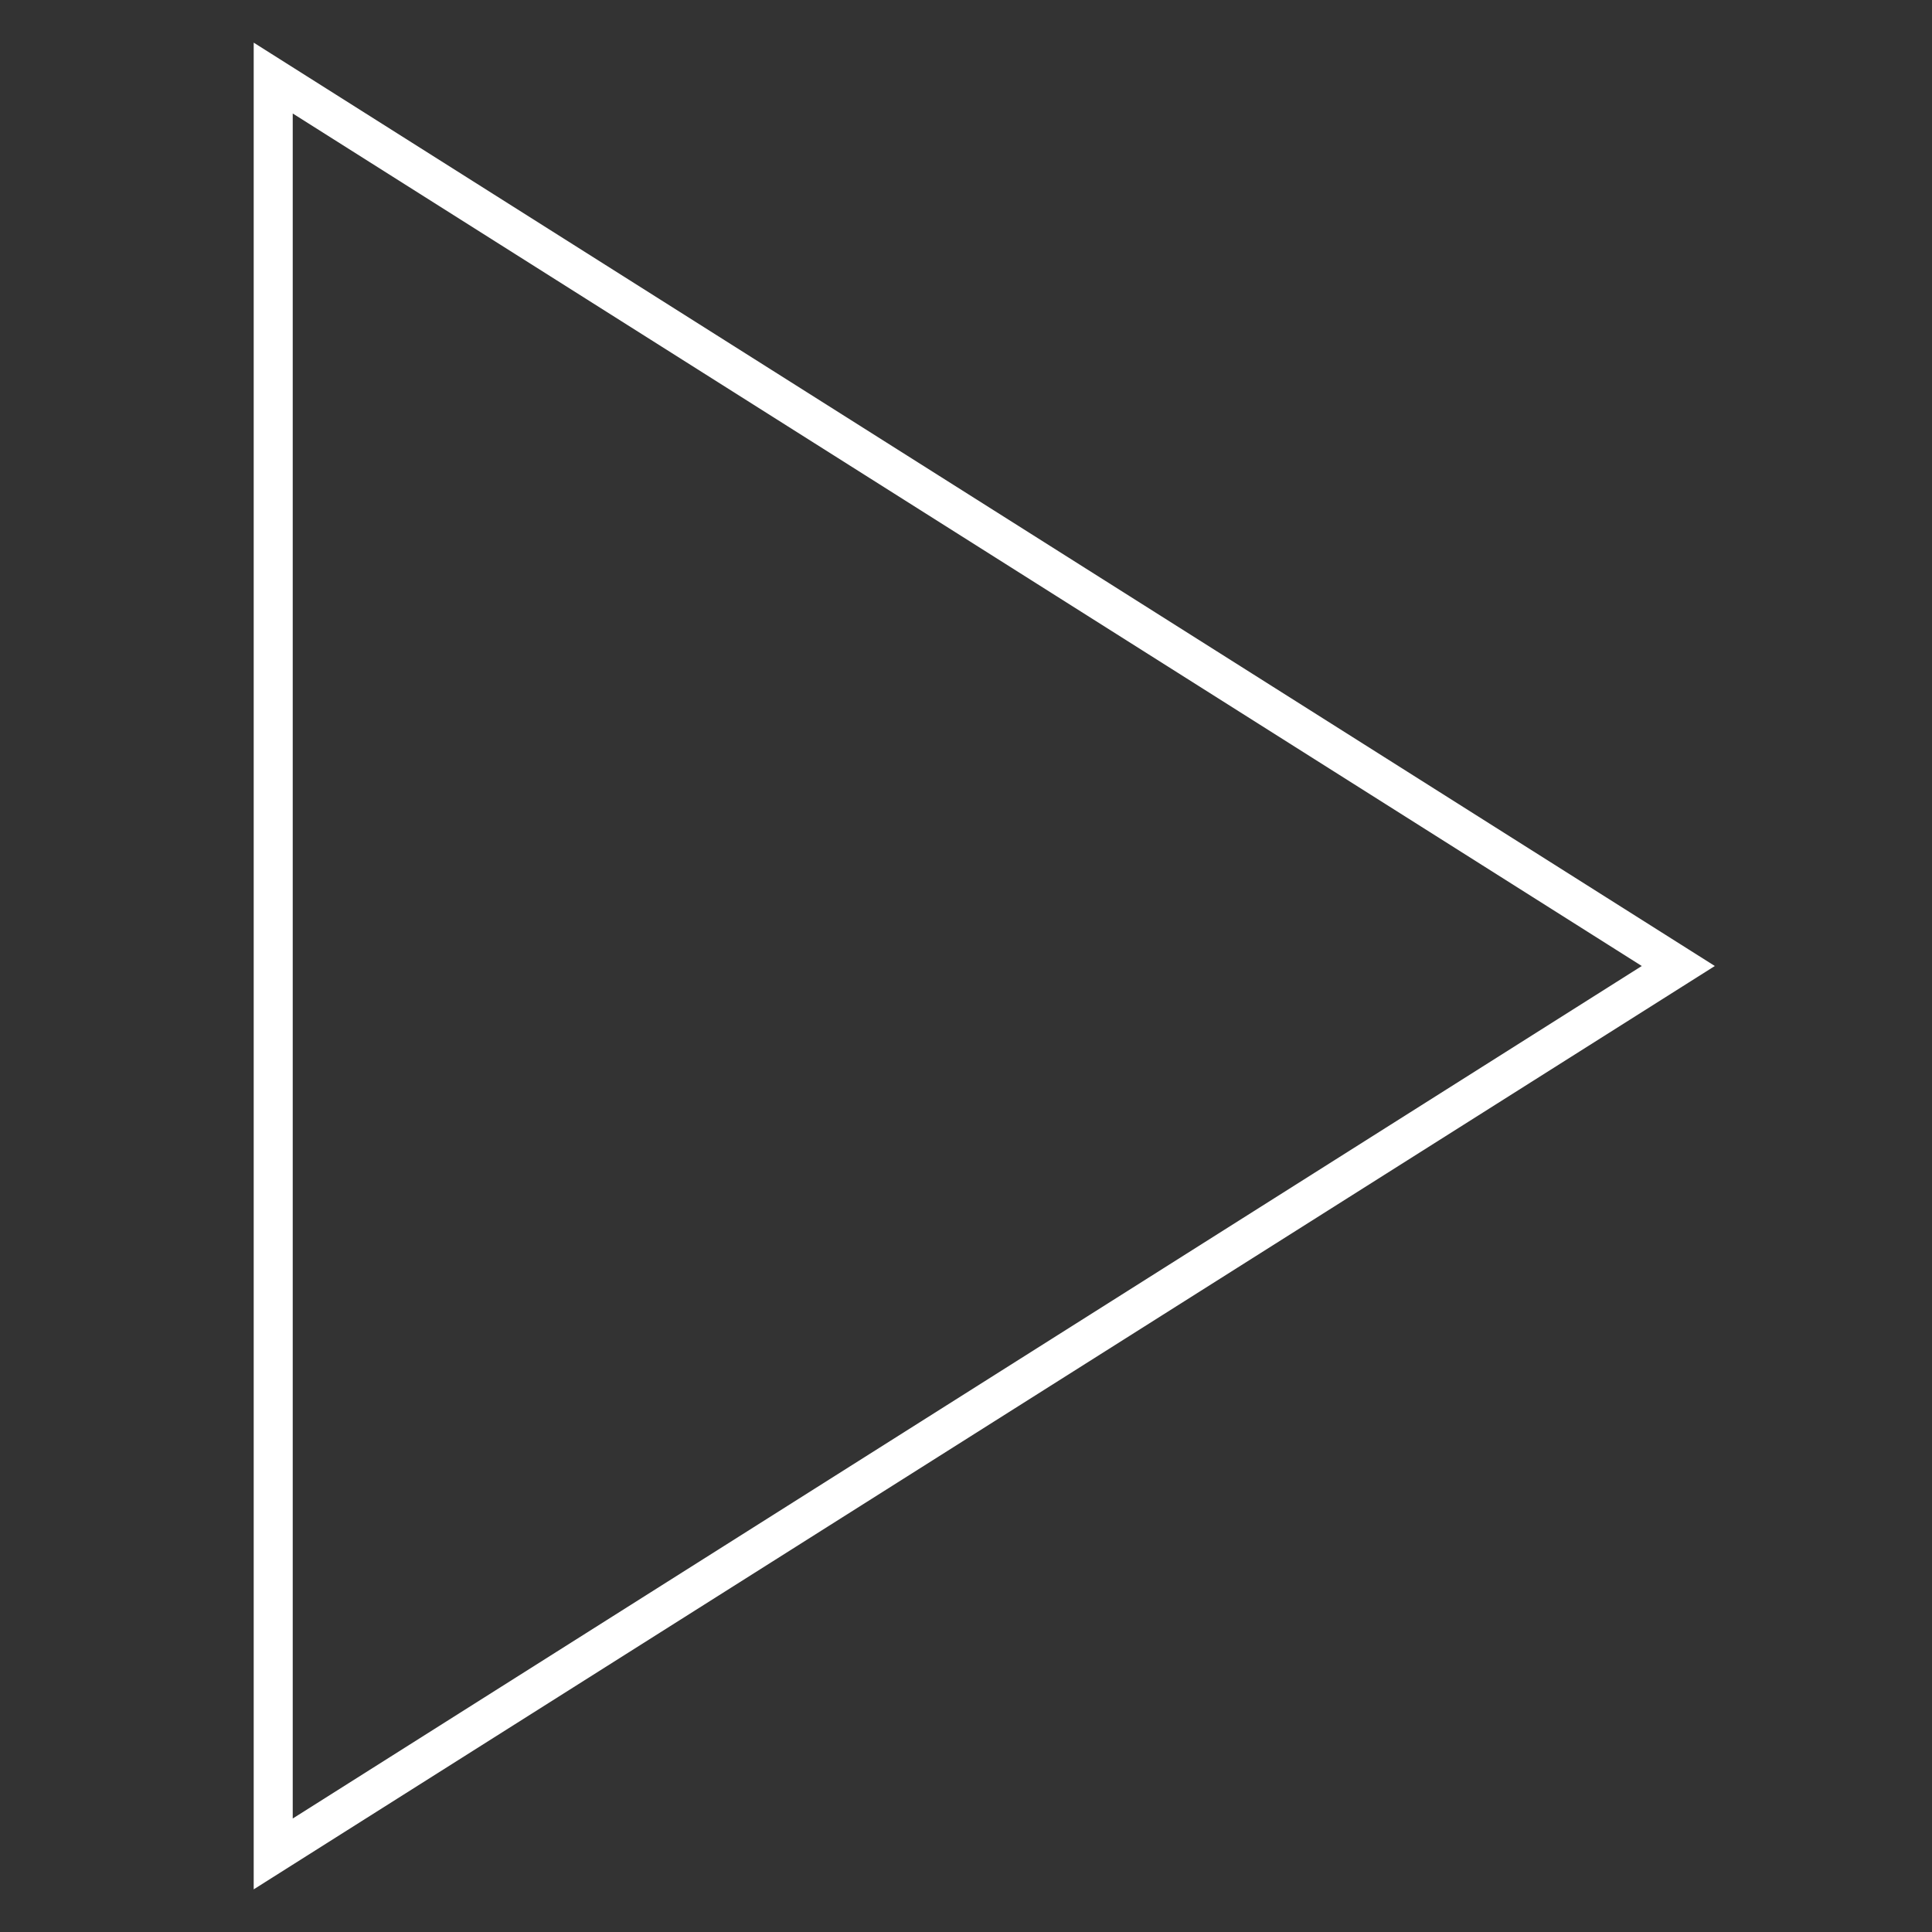 <svg width="48" height="48" viewBox="0 0 99 99" fill="none" xmlns="http://www.w3.org/2000/svg">
<rect x="0" y="0" width="99" height="99" fill="#333333" stroke="none"/>
<path d="M14 4V95L86 49.5L14 4Z" stroke="white" stroke-width="2"/>
</svg>
